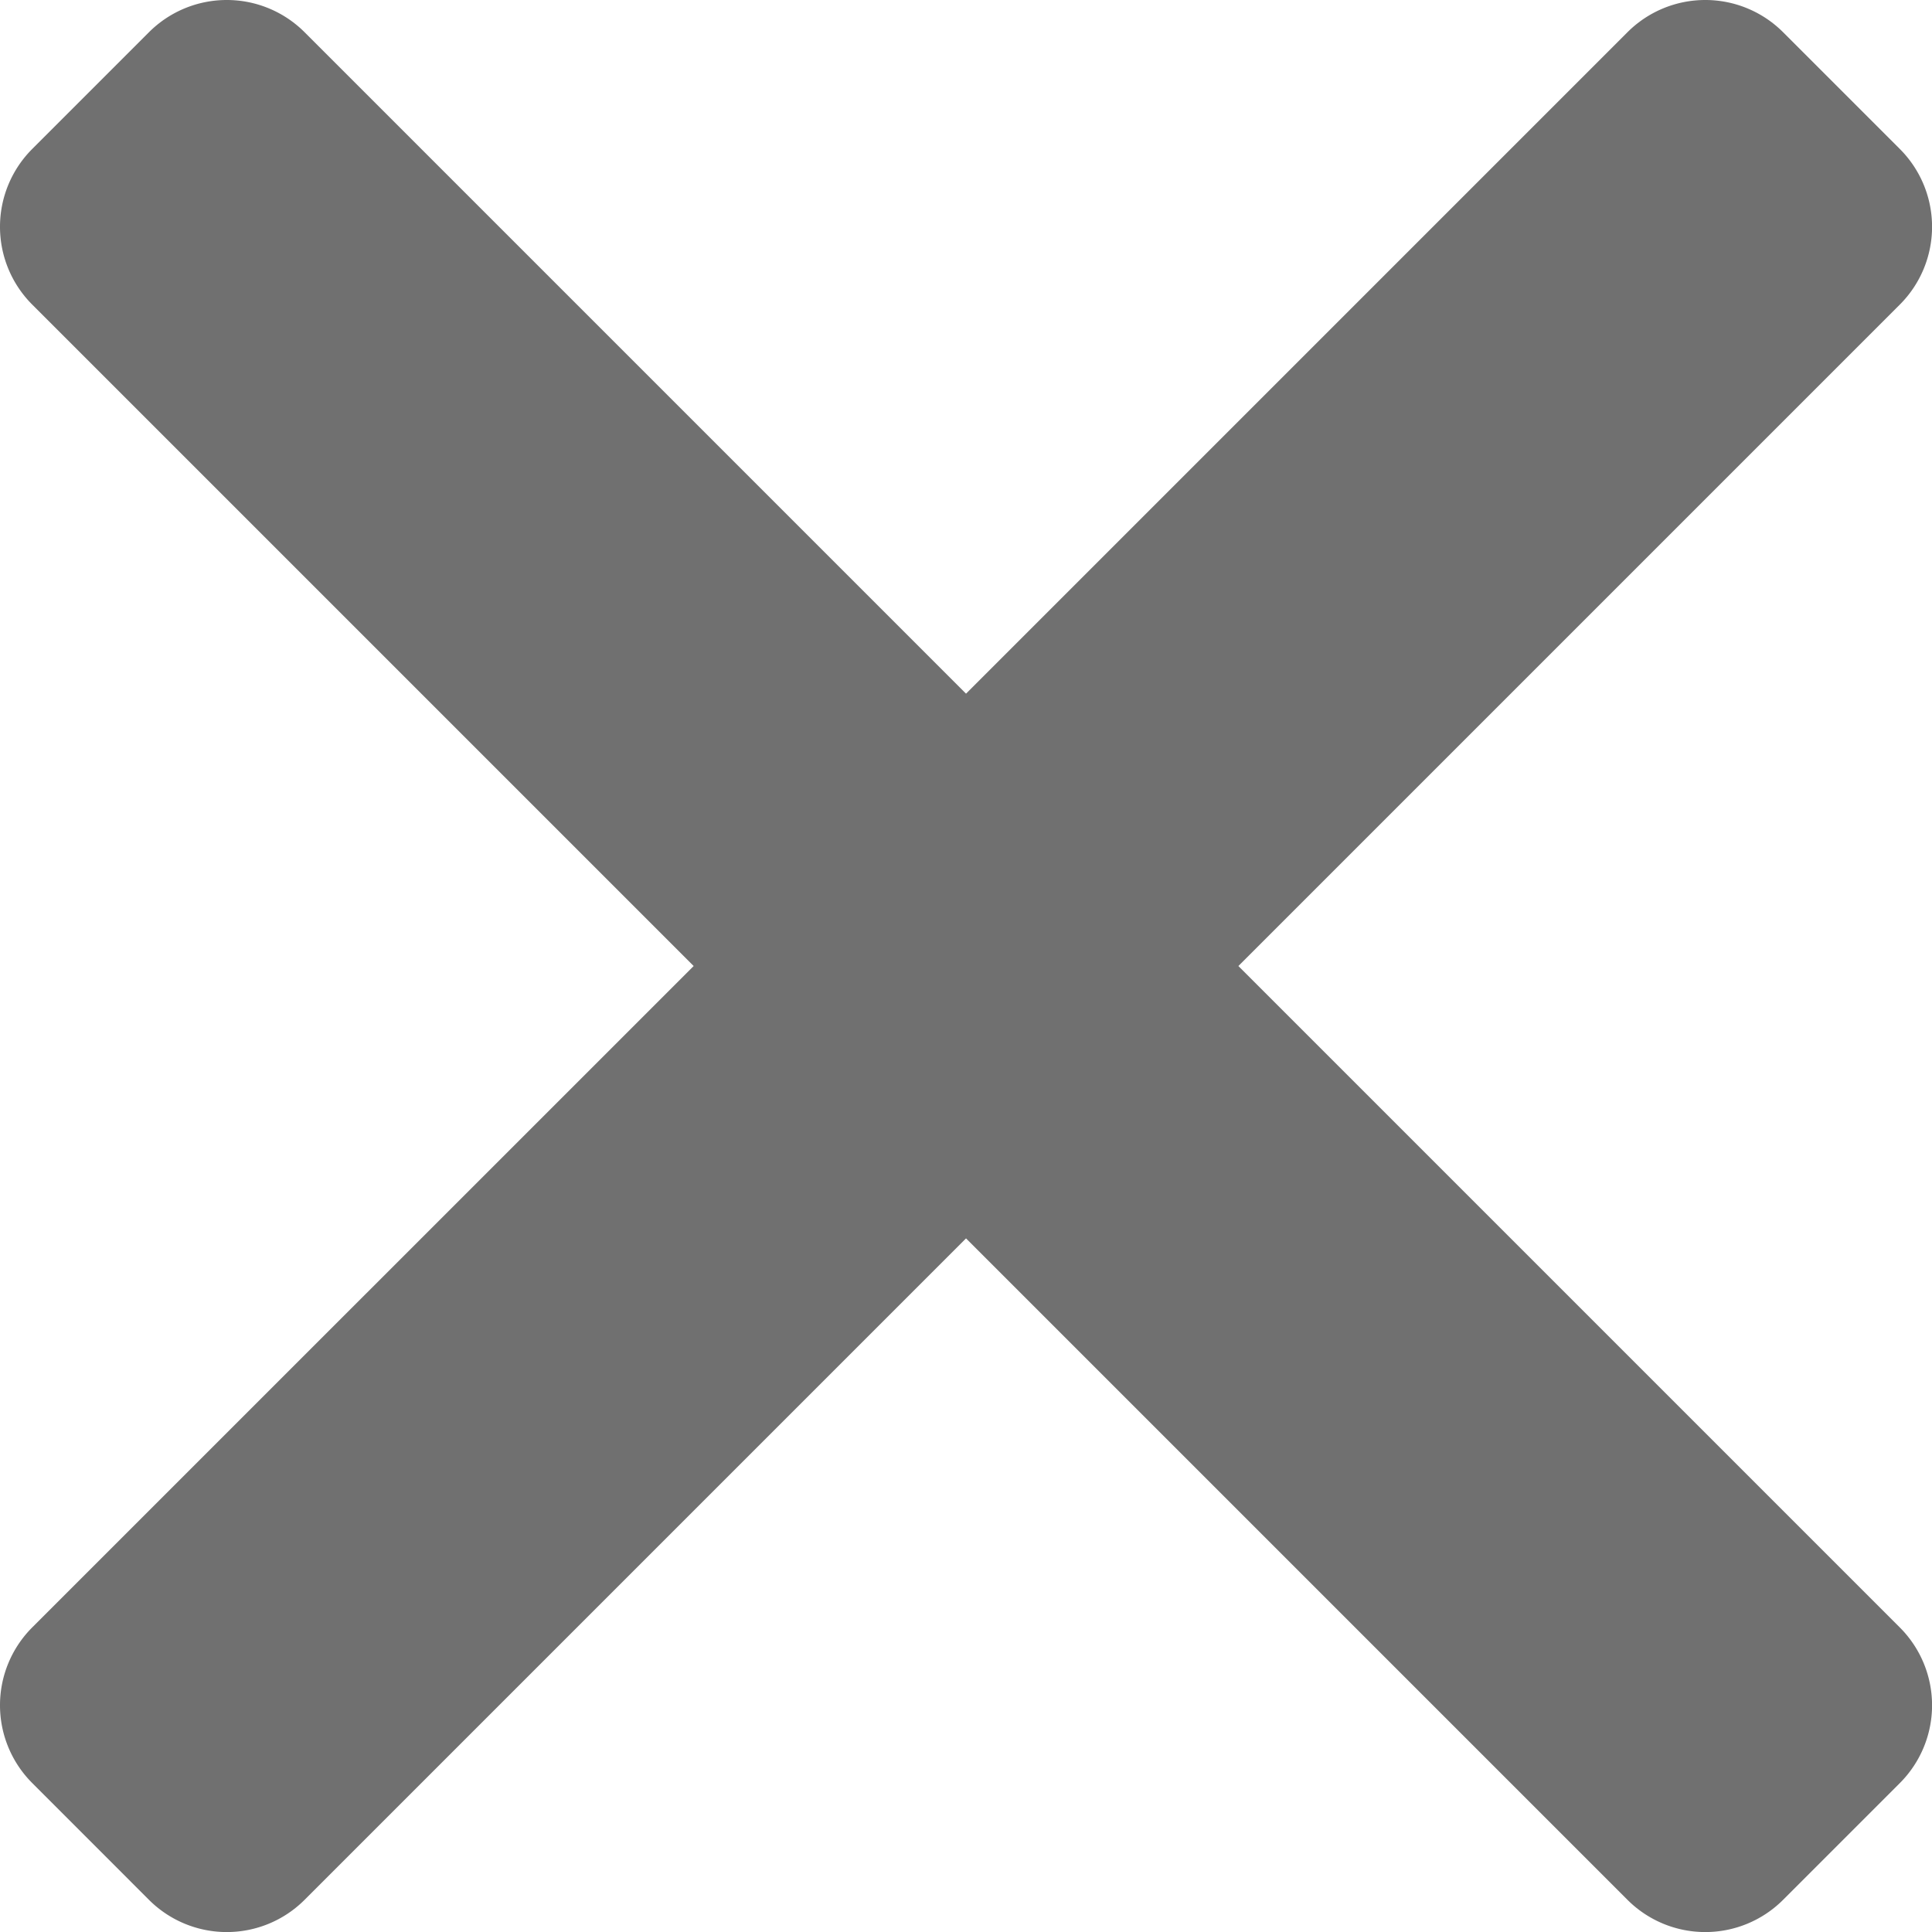<svg xmlns="http://www.w3.org/2000/svg" width="35.113" height="35.114" viewBox="0 0 35.113 35.114"><path d="M30.406,35.356,18.385,23.335,6.364,35.356a2,2,0,0,1-2.829,0L1.414,33.234a2,2,0,0,1,0-2.829L13.435,18.385,1.414,6.364a2,2,0,0,1,0-2.829L3.535,1.414a2,2,0,0,1,2.829,0L18.385,13.435,30.406,1.414a2,2,0,0,1,2.829,0l2.121,2.121a2,2,0,0,1,0,2.829L23.335,18.385,35.356,30.406a2,2,0,0,1,0,2.829l-2.121,2.121a2,2,0,0,1-2.829,0Z" transform="translate(-0.828 -0.828)" fill="#707070"/></svg>